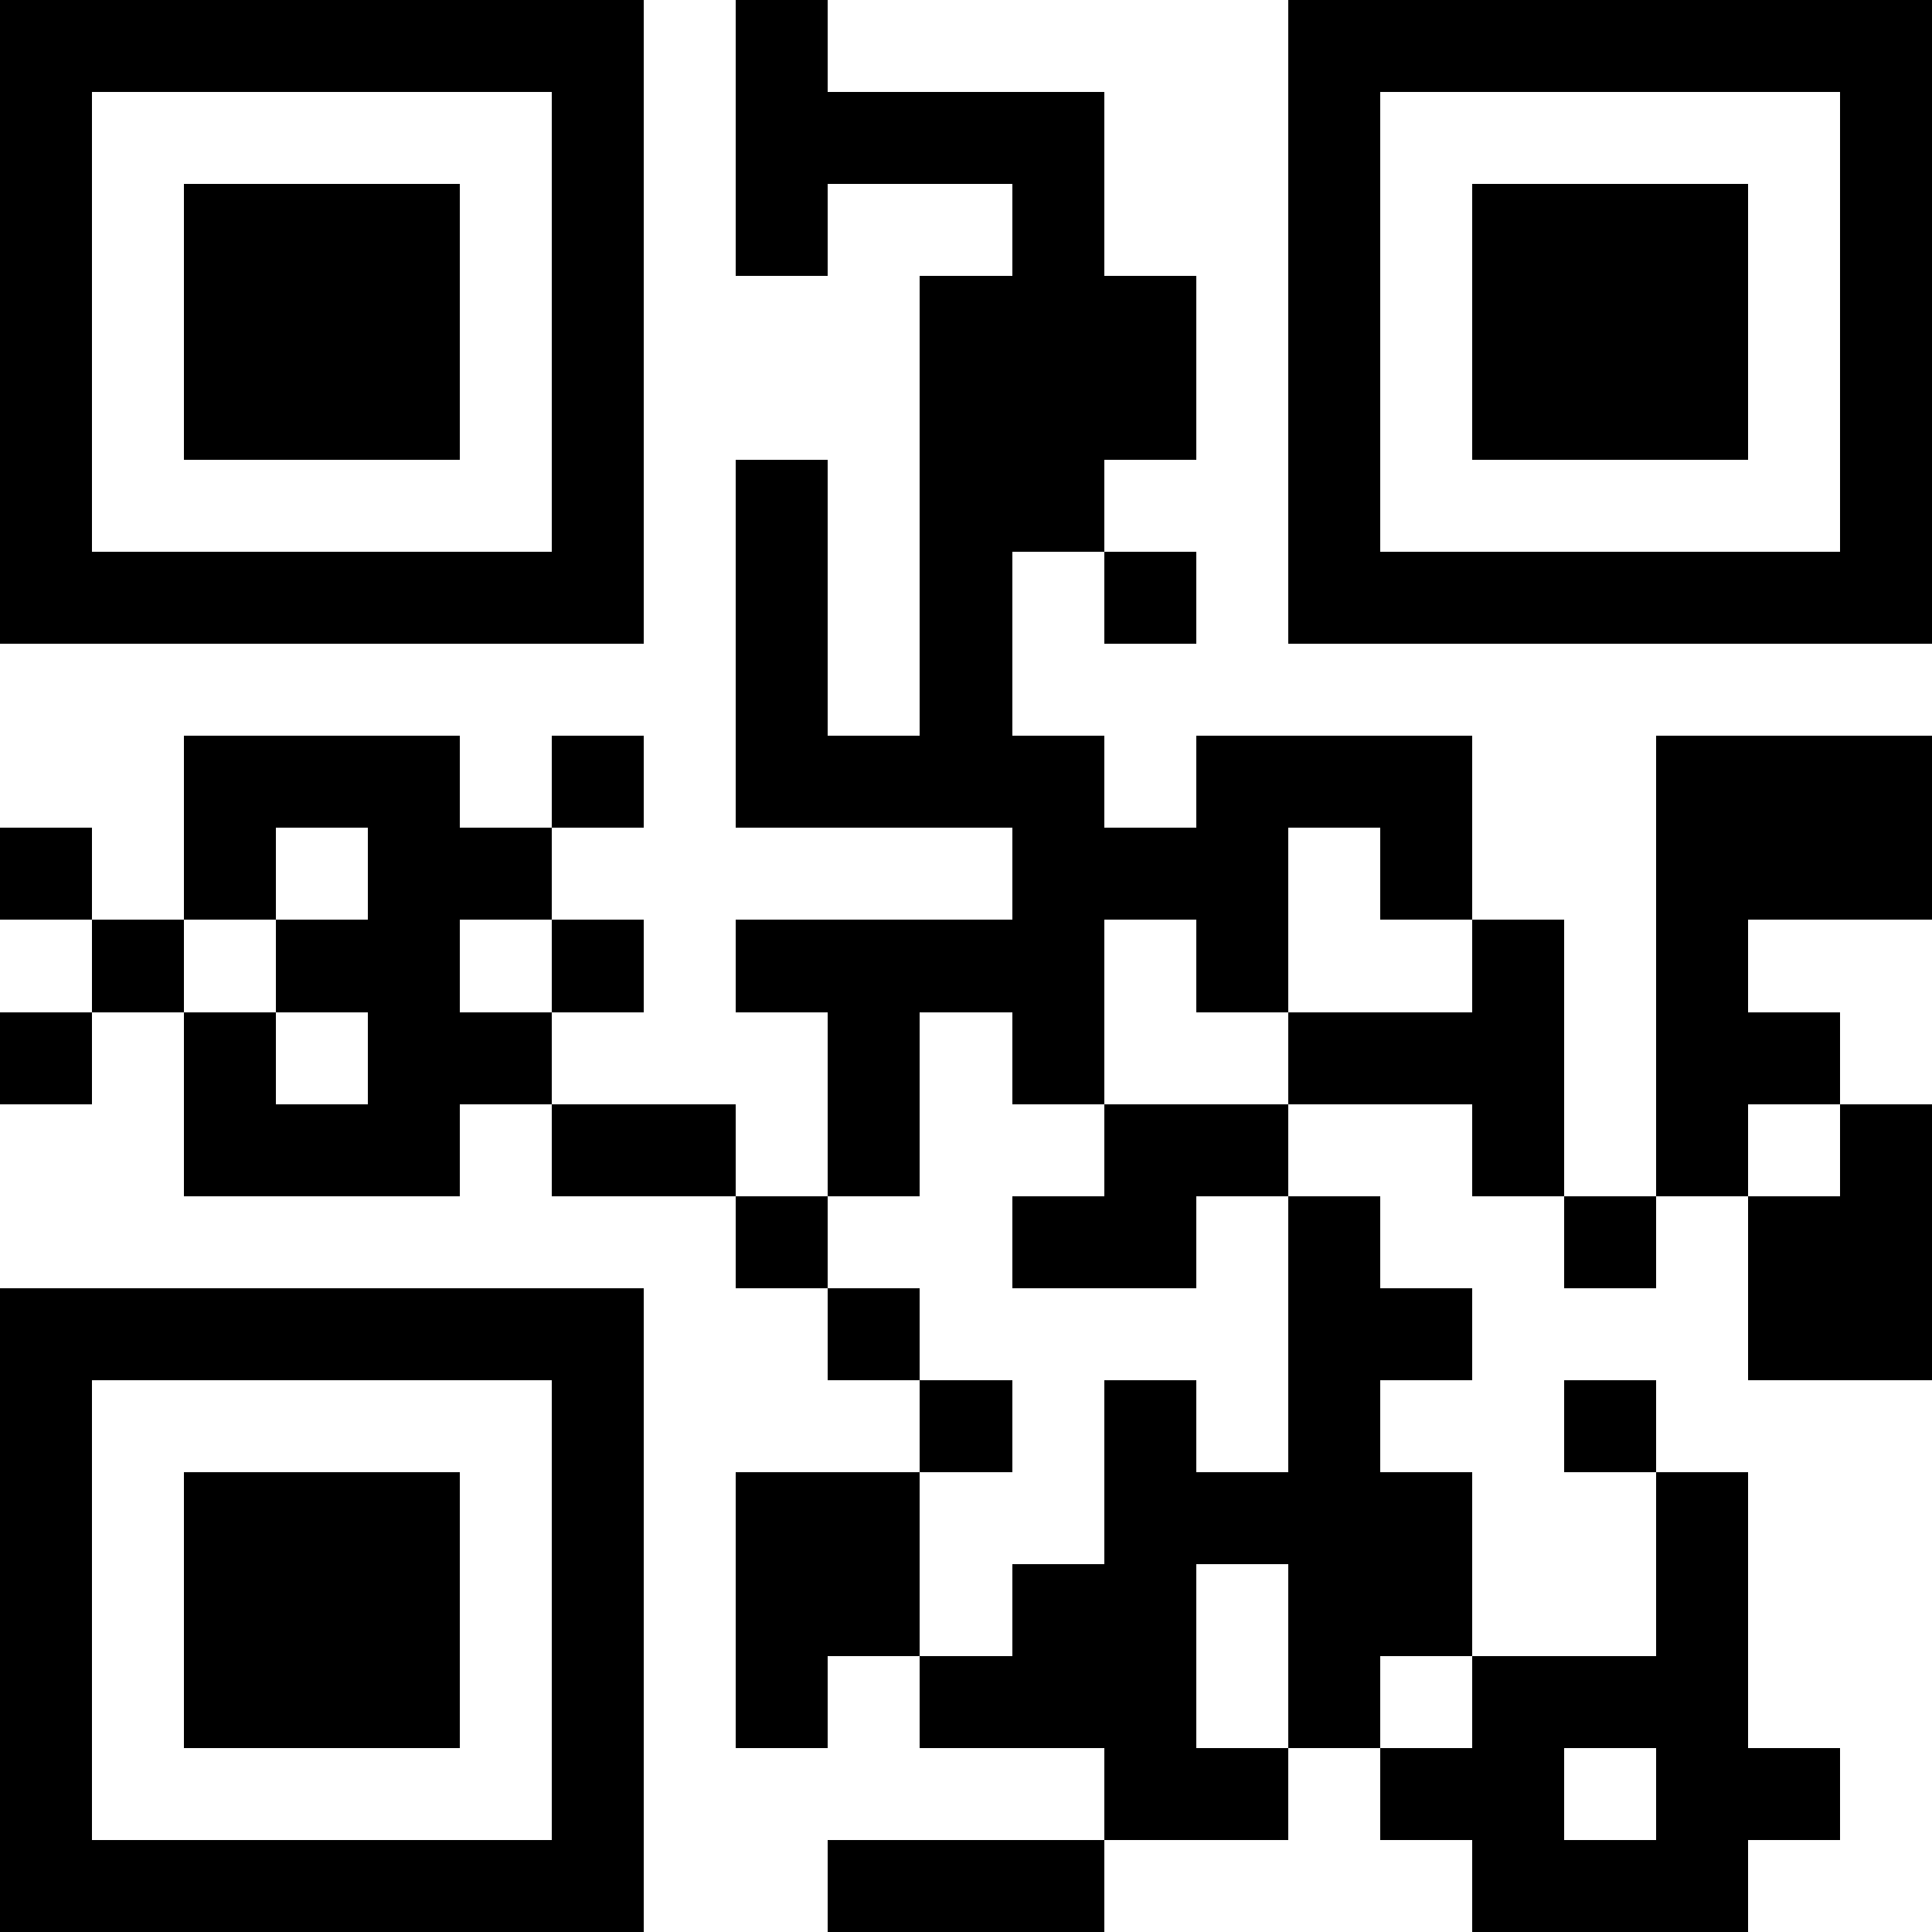 <?xml version="1.0" standalone="yes"?>
<svg version="1.1" xmlns="http://www.w3.org/2000/svg" xmlns:xlink="http://www.w3.org/1999/xlink" xmlns:ev="http://www.w3.org/2001/xml-events" width="231" height="231" shape-rendering="crispEdges">
<rect width="11" height="11" x="0" y="0" style="fill:#000"/><rect width="11" height="11" x="11" y="0" style="fill:#000"/><rect width="11" height="11" x="22" y="0" style="fill:#000"/><rect width="11" height="11" x="33" y="0" style="fill:#000"/><rect width="11" height="11" x="44" y="0" style="fill:#000"/><rect width="11" height="11" x="55" y="0" style="fill:#000"/><rect width="11" height="11" x="66" y="0" style="fill:#000"/><rect width="11" height="11" x="88" y="0" style="fill:#000"/><rect width="11" height="11" x="154" y="0" style="fill:#000"/><rect width="11" height="11" x="165" y="0" style="fill:#000"/><rect width="11" height="11" x="176" y="0" style="fill:#000"/><rect width="11" height="11" x="187" y="0" style="fill:#000"/><rect width="11" height="11" x="198" y="0" style="fill:#000"/><rect width="11" height="11" x="209" y="0" style="fill:#000"/><rect width="11" height="11" x="220" y="0" style="fill:#000"/>
<rect width="11" height="11" x="0" y="11" style="fill:#000"/><rect width="11" height="11" x="66" y="11" style="fill:#000"/><rect width="11" height="11" x="88" y="11" style="fill:#000"/><rect width="11" height="11" x="99" y="11" style="fill:#000"/><rect width="11" height="11" x="110" y="11" style="fill:#000"/><rect width="11" height="11" x="121" y="11" style="fill:#000"/><rect width="11" height="11" x="154" y="11" style="fill:#000"/><rect width="11" height="11" x="220" y="11" style="fill:#000"/>
<rect width="11" height="11" x="0" y="22" style="fill:#000"/><rect width="11" height="11" x="22" y="22" style="fill:#000"/><rect width="11" height="11" x="33" y="22" style="fill:#000"/><rect width="11" height="11" x="44" y="22" style="fill:#000"/><rect width="11" height="11" x="66" y="22" style="fill:#000"/><rect width="11" height="11" x="88" y="22" style="fill:#000"/><rect width="11" height="11" x="121" y="22" style="fill:#000"/><rect width="11" height="11" x="154" y="22" style="fill:#000"/><rect width="11" height="11" x="176" y="22" style="fill:#000"/><rect width="11" height="11" x="187" y="22" style="fill:#000"/><rect width="11" height="11" x="198" y="22" style="fill:#000"/><rect width="11" height="11" x="220" y="22" style="fill:#000"/>
<rect width="11" height="11" x="0" y="33" style="fill:#000"/><rect width="11" height="11" x="22" y="33" style="fill:#000"/><rect width="11" height="11" x="33" y="33" style="fill:#000"/><rect width="11" height="11" x="44" y="33" style="fill:#000"/><rect width="11" height="11" x="66" y="33" style="fill:#000"/><rect width="11" height="11" x="110" y="33" style="fill:#000"/><rect width="11" height="11" x="121" y="33" style="fill:#000"/><rect width="11" height="11" x="132" y="33" style="fill:#000"/><rect width="11" height="11" x="154" y="33" style="fill:#000"/><rect width="11" height="11" x="176" y="33" style="fill:#000"/><rect width="11" height="11" x="187" y="33" style="fill:#000"/><rect width="11" height="11" x="198" y="33" style="fill:#000"/><rect width="11" height="11" x="220" y="33" style="fill:#000"/>
<rect width="11" height="11" x="0" y="44" style="fill:#000"/><rect width="11" height="11" x="22" y="44" style="fill:#000"/><rect width="11" height="11" x="33" y="44" style="fill:#000"/><rect width="11" height="11" x="44" y="44" style="fill:#000"/><rect width="11" height="11" x="66" y="44" style="fill:#000"/><rect width="11" height="11" x="110" y="44" style="fill:#000"/><rect width="11" height="11" x="121" y="44" style="fill:#000"/><rect width="11" height="11" x="132" y="44" style="fill:#000"/><rect width="11" height="11" x="154" y="44" style="fill:#000"/><rect width="11" height="11" x="176" y="44" style="fill:#000"/><rect width="11" height="11" x="187" y="44" style="fill:#000"/><rect width="11" height="11" x="198" y="44" style="fill:#000"/><rect width="11" height="11" x="220" y="44" style="fill:#000"/>
<rect width="11" height="11" x="0" y="55" style="fill:#000"/><rect width="11" height="11" x="66" y="55" style="fill:#000"/><rect width="11" height="11" x="88" y="55" style="fill:#000"/><rect width="11" height="11" x="110" y="55" style="fill:#000"/><rect width="11" height="11" x="121" y="55" style="fill:#000"/><rect width="11" height="11" x="154" y="55" style="fill:#000"/><rect width="11" height="11" x="220" y="55" style="fill:#000"/>
<rect width="11" height="11" x="0" y="66" style="fill:#000"/><rect width="11" height="11" x="11" y="66" style="fill:#000"/><rect width="11" height="11" x="22" y="66" style="fill:#000"/><rect width="11" height="11" x="33" y="66" style="fill:#000"/><rect width="11" height="11" x="44" y="66" style="fill:#000"/><rect width="11" height="11" x="55" y="66" style="fill:#000"/><rect width="11" height="11" x="66" y="66" style="fill:#000"/><rect width="11" height="11" x="88" y="66" style="fill:#000"/><rect width="11" height="11" x="110" y="66" style="fill:#000"/><rect width="11" height="11" x="132" y="66" style="fill:#000"/><rect width="11" height="11" x="154" y="66" style="fill:#000"/><rect width="11" height="11" x="165" y="66" style="fill:#000"/><rect width="11" height="11" x="176" y="66" style="fill:#000"/><rect width="11" height="11" x="187" y="66" style="fill:#000"/><rect width="11" height="11" x="198" y="66" style="fill:#000"/><rect width="11" height="11" x="209" y="66" style="fill:#000"/><rect width="11" height="11" x="220" y="66" style="fill:#000"/>
<rect width="11" height="11" x="88" y="77" style="fill:#000"/><rect width="11" height="11" x="110" y="77" style="fill:#000"/>
<rect width="11" height="11" x="22" y="88" style="fill:#000"/><rect width="11" height="11" x="33" y="88" style="fill:#000"/><rect width="11" height="11" x="44" y="88" style="fill:#000"/><rect width="11" height="11" x="66" y="88" style="fill:#000"/><rect width="11" height="11" x="88" y="88" style="fill:#000"/><rect width="11" height="11" x="99" y="88" style="fill:#000"/><rect width="11" height="11" x="110" y="88" style="fill:#000"/><rect width="11" height="11" x="121" y="88" style="fill:#000"/><rect width="11" height="11" x="143" y="88" style="fill:#000"/><rect width="11" height="11" x="154" y="88" style="fill:#000"/><rect width="11" height="11" x="165" y="88" style="fill:#000"/><rect width="11" height="11" x="198" y="88" style="fill:#000"/><rect width="11" height="11" x="209" y="88" style="fill:#000"/><rect width="11" height="11" x="220" y="88" style="fill:#000"/>
<rect width="11" height="11" x="0" y="99" style="fill:#000"/><rect width="11" height="11" x="22" y="99" style="fill:#000"/><rect width="11" height="11" x="44" y="99" style="fill:#000"/><rect width="11" height="11" x="55" y="99" style="fill:#000"/><rect width="11" height="11" x="121" y="99" style="fill:#000"/><rect width="11" height="11" x="132" y="99" style="fill:#000"/><rect width="11" height="11" x="143" y="99" style="fill:#000"/><rect width="11" height="11" x="165" y="99" style="fill:#000"/><rect width="11" height="11" x="198" y="99" style="fill:#000"/><rect width="11" height="11" x="209" y="99" style="fill:#000"/><rect width="11" height="11" x="220" y="99" style="fill:#000"/>
<rect width="11" height="11" x="11" y="110" style="fill:#000"/><rect width="11" height="11" x="33" y="110" style="fill:#000"/><rect width="11" height="11" x="44" y="110" style="fill:#000"/><rect width="11" height="11" x="66" y="110" style="fill:#000"/><rect width="11" height="11" x="88" y="110" style="fill:#000"/><rect width="11" height="11" x="99" y="110" style="fill:#000"/><rect width="11" height="11" x="110" y="110" style="fill:#000"/><rect width="11" height="11" x="121" y="110" style="fill:#000"/><rect width="11" height="11" x="143" y="110" style="fill:#000"/><rect width="11" height="11" x="176" y="110" style="fill:#000"/><rect width="11" height="11" x="198" y="110" style="fill:#000"/>
<rect width="11" height="11" x="0" y="121" style="fill:#000"/><rect width="11" height="11" x="22" y="121" style="fill:#000"/><rect width="11" height="11" x="44" y="121" style="fill:#000"/><rect width="11" height="11" x="55" y="121" style="fill:#000"/><rect width="11" height="11" x="99" y="121" style="fill:#000"/><rect width="11" height="11" x="121" y="121" style="fill:#000"/><rect width="11" height="11" x="154" y="121" style="fill:#000"/><rect width="11" height="11" x="165" y="121" style="fill:#000"/><rect width="11" height="11" x="176" y="121" style="fill:#000"/><rect width="11" height="11" x="198" y="121" style="fill:#000"/><rect width="11" height="11" x="209" y="121" style="fill:#000"/>
<rect width="11" height="11" x="22" y="132" style="fill:#000"/><rect width="11" height="11" x="33" y="132" style="fill:#000"/><rect width="11" height="11" x="44" y="132" style="fill:#000"/><rect width="11" height="11" x="66" y="132" style="fill:#000"/><rect width="11" height="11" x="77" y="132" style="fill:#000"/><rect width="11" height="11" x="99" y="132" style="fill:#000"/><rect width="11" height="11" x="132" y="132" style="fill:#000"/><rect width="11" height="11" x="143" y="132" style="fill:#000"/><rect width="11" height="11" x="176" y="132" style="fill:#000"/><rect width="11" height="11" x="198" y="132" style="fill:#000"/><rect width="11" height="11" x="220" y="132" style="fill:#000"/>
<rect width="11" height="11" x="88" y="143" style="fill:#000"/><rect width="11" height="11" x="121" y="143" style="fill:#000"/><rect width="11" height="11" x="132" y="143" style="fill:#000"/><rect width="11" height="11" x="154" y="143" style="fill:#000"/><rect width="11" height="11" x="187" y="143" style="fill:#000"/><rect width="11" height="11" x="209" y="143" style="fill:#000"/><rect width="11" height="11" x="220" y="143" style="fill:#000"/>
<rect width="11" height="11" x="0" y="154" style="fill:#000"/><rect width="11" height="11" x="11" y="154" style="fill:#000"/><rect width="11" height="11" x="22" y="154" style="fill:#000"/><rect width="11" height="11" x="33" y="154" style="fill:#000"/><rect width="11" height="11" x="44" y="154" style="fill:#000"/><rect width="11" height="11" x="55" y="154" style="fill:#000"/><rect width="11" height="11" x="66" y="154" style="fill:#000"/><rect width="11" height="11" x="99" y="154" style="fill:#000"/><rect width="11" height="11" x="154" y="154" style="fill:#000"/><rect width="11" height="11" x="165" y="154" style="fill:#000"/><rect width="11" height="11" x="209" y="154" style="fill:#000"/><rect width="11" height="11" x="220" y="154" style="fill:#000"/>
<rect width="11" height="11" x="0" y="165" style="fill:#000"/><rect width="11" height="11" x="66" y="165" style="fill:#000"/><rect width="11" height="11" x="110" y="165" style="fill:#000"/><rect width="11" height="11" x="132" y="165" style="fill:#000"/><rect width="11" height="11" x="154" y="165" style="fill:#000"/><rect width="11" height="11" x="187" y="165" style="fill:#000"/>
<rect width="11" height="11" x="0" y="176" style="fill:#000"/><rect width="11" height="11" x="22" y="176" style="fill:#000"/><rect width="11" height="11" x="33" y="176" style="fill:#000"/><rect width="11" height="11" x="44" y="176" style="fill:#000"/><rect width="11" height="11" x="66" y="176" style="fill:#000"/><rect width="11" height="11" x="88" y="176" style="fill:#000"/><rect width="11" height="11" x="99" y="176" style="fill:#000"/><rect width="11" height="11" x="132" y="176" style="fill:#000"/><rect width="11" height="11" x="143" y="176" style="fill:#000"/><rect width="11" height="11" x="154" y="176" style="fill:#000"/><rect width="11" height="11" x="165" y="176" style="fill:#000"/><rect width="11" height="11" x="198" y="176" style="fill:#000"/>
<rect width="11" height="11" x="0" y="187" style="fill:#000"/><rect width="11" height="11" x="22" y="187" style="fill:#000"/><rect width="11" height="11" x="33" y="187" style="fill:#000"/><rect width="11" height="11" x="44" y="187" style="fill:#000"/><rect width="11" height="11" x="66" y="187" style="fill:#000"/><rect width="11" height="11" x="88" y="187" style="fill:#000"/><rect width="11" height="11" x="99" y="187" style="fill:#000"/><rect width="11" height="11" x="121" y="187" style="fill:#000"/><rect width="11" height="11" x="132" y="187" style="fill:#000"/><rect width="11" height="11" x="154" y="187" style="fill:#000"/><rect width="11" height="11" x="165" y="187" style="fill:#000"/><rect width="11" height="11" x="198" y="187" style="fill:#000"/>
<rect width="11" height="11" x="0" y="198" style="fill:#000"/><rect width="11" height="11" x="22" y="198" style="fill:#000"/><rect width="11" height="11" x="33" y="198" style="fill:#000"/><rect width="11" height="11" x="44" y="198" style="fill:#000"/><rect width="11" height="11" x="66" y="198" style="fill:#000"/><rect width="11" height="11" x="88" y="198" style="fill:#000"/><rect width="11" height="11" x="110" y="198" style="fill:#000"/><rect width="11" height="11" x="121" y="198" style="fill:#000"/><rect width="11" height="11" x="132" y="198" style="fill:#000"/><rect width="11" height="11" x="154" y="198" style="fill:#000"/><rect width="11" height="11" x="176" y="198" style="fill:#000"/><rect width="11" height="11" x="187" y="198" style="fill:#000"/><rect width="11" height="11" x="198" y="198" style="fill:#000"/>
<rect width="11" height="11" x="0" y="209" style="fill:#000"/><rect width="11" height="11" x="66" y="209" style="fill:#000"/><rect width="11" height="11" x="132" y="209" style="fill:#000"/><rect width="11" height="11" x="143" y="209" style="fill:#000"/><rect width="11" height="11" x="165" y="209" style="fill:#000"/><rect width="11" height="11" x="176" y="209" style="fill:#000"/><rect width="11" height="11" x="198" y="209" style="fill:#000"/><rect width="11" height="11" x="209" y="209" style="fill:#000"/>
<rect width="11" height="11" x="0" y="220" style="fill:#000"/><rect width="11" height="11" x="11" y="220" style="fill:#000"/><rect width="11" height="11" x="22" y="220" style="fill:#000"/><rect width="11" height="11" x="33" y="220" style="fill:#000"/><rect width="11" height="11" x="44" y="220" style="fill:#000"/><rect width="11" height="11" x="55" y="220" style="fill:#000"/><rect width="11" height="11" x="66" y="220" style="fill:#000"/><rect width="11" height="11" x="99" y="220" style="fill:#000"/><rect width="11" height="11" x="110" y="220" style="fill:#000"/><rect width="11" height="11" x="121" y="220" style="fill:#000"/><rect width="11" height="11" x="176" y="220" style="fill:#000"/><rect width="11" height="11" x="187" y="220" style="fill:#000"/><rect width="11" height="11" x="198" y="220" style="fill:#000"/>
</svg>
